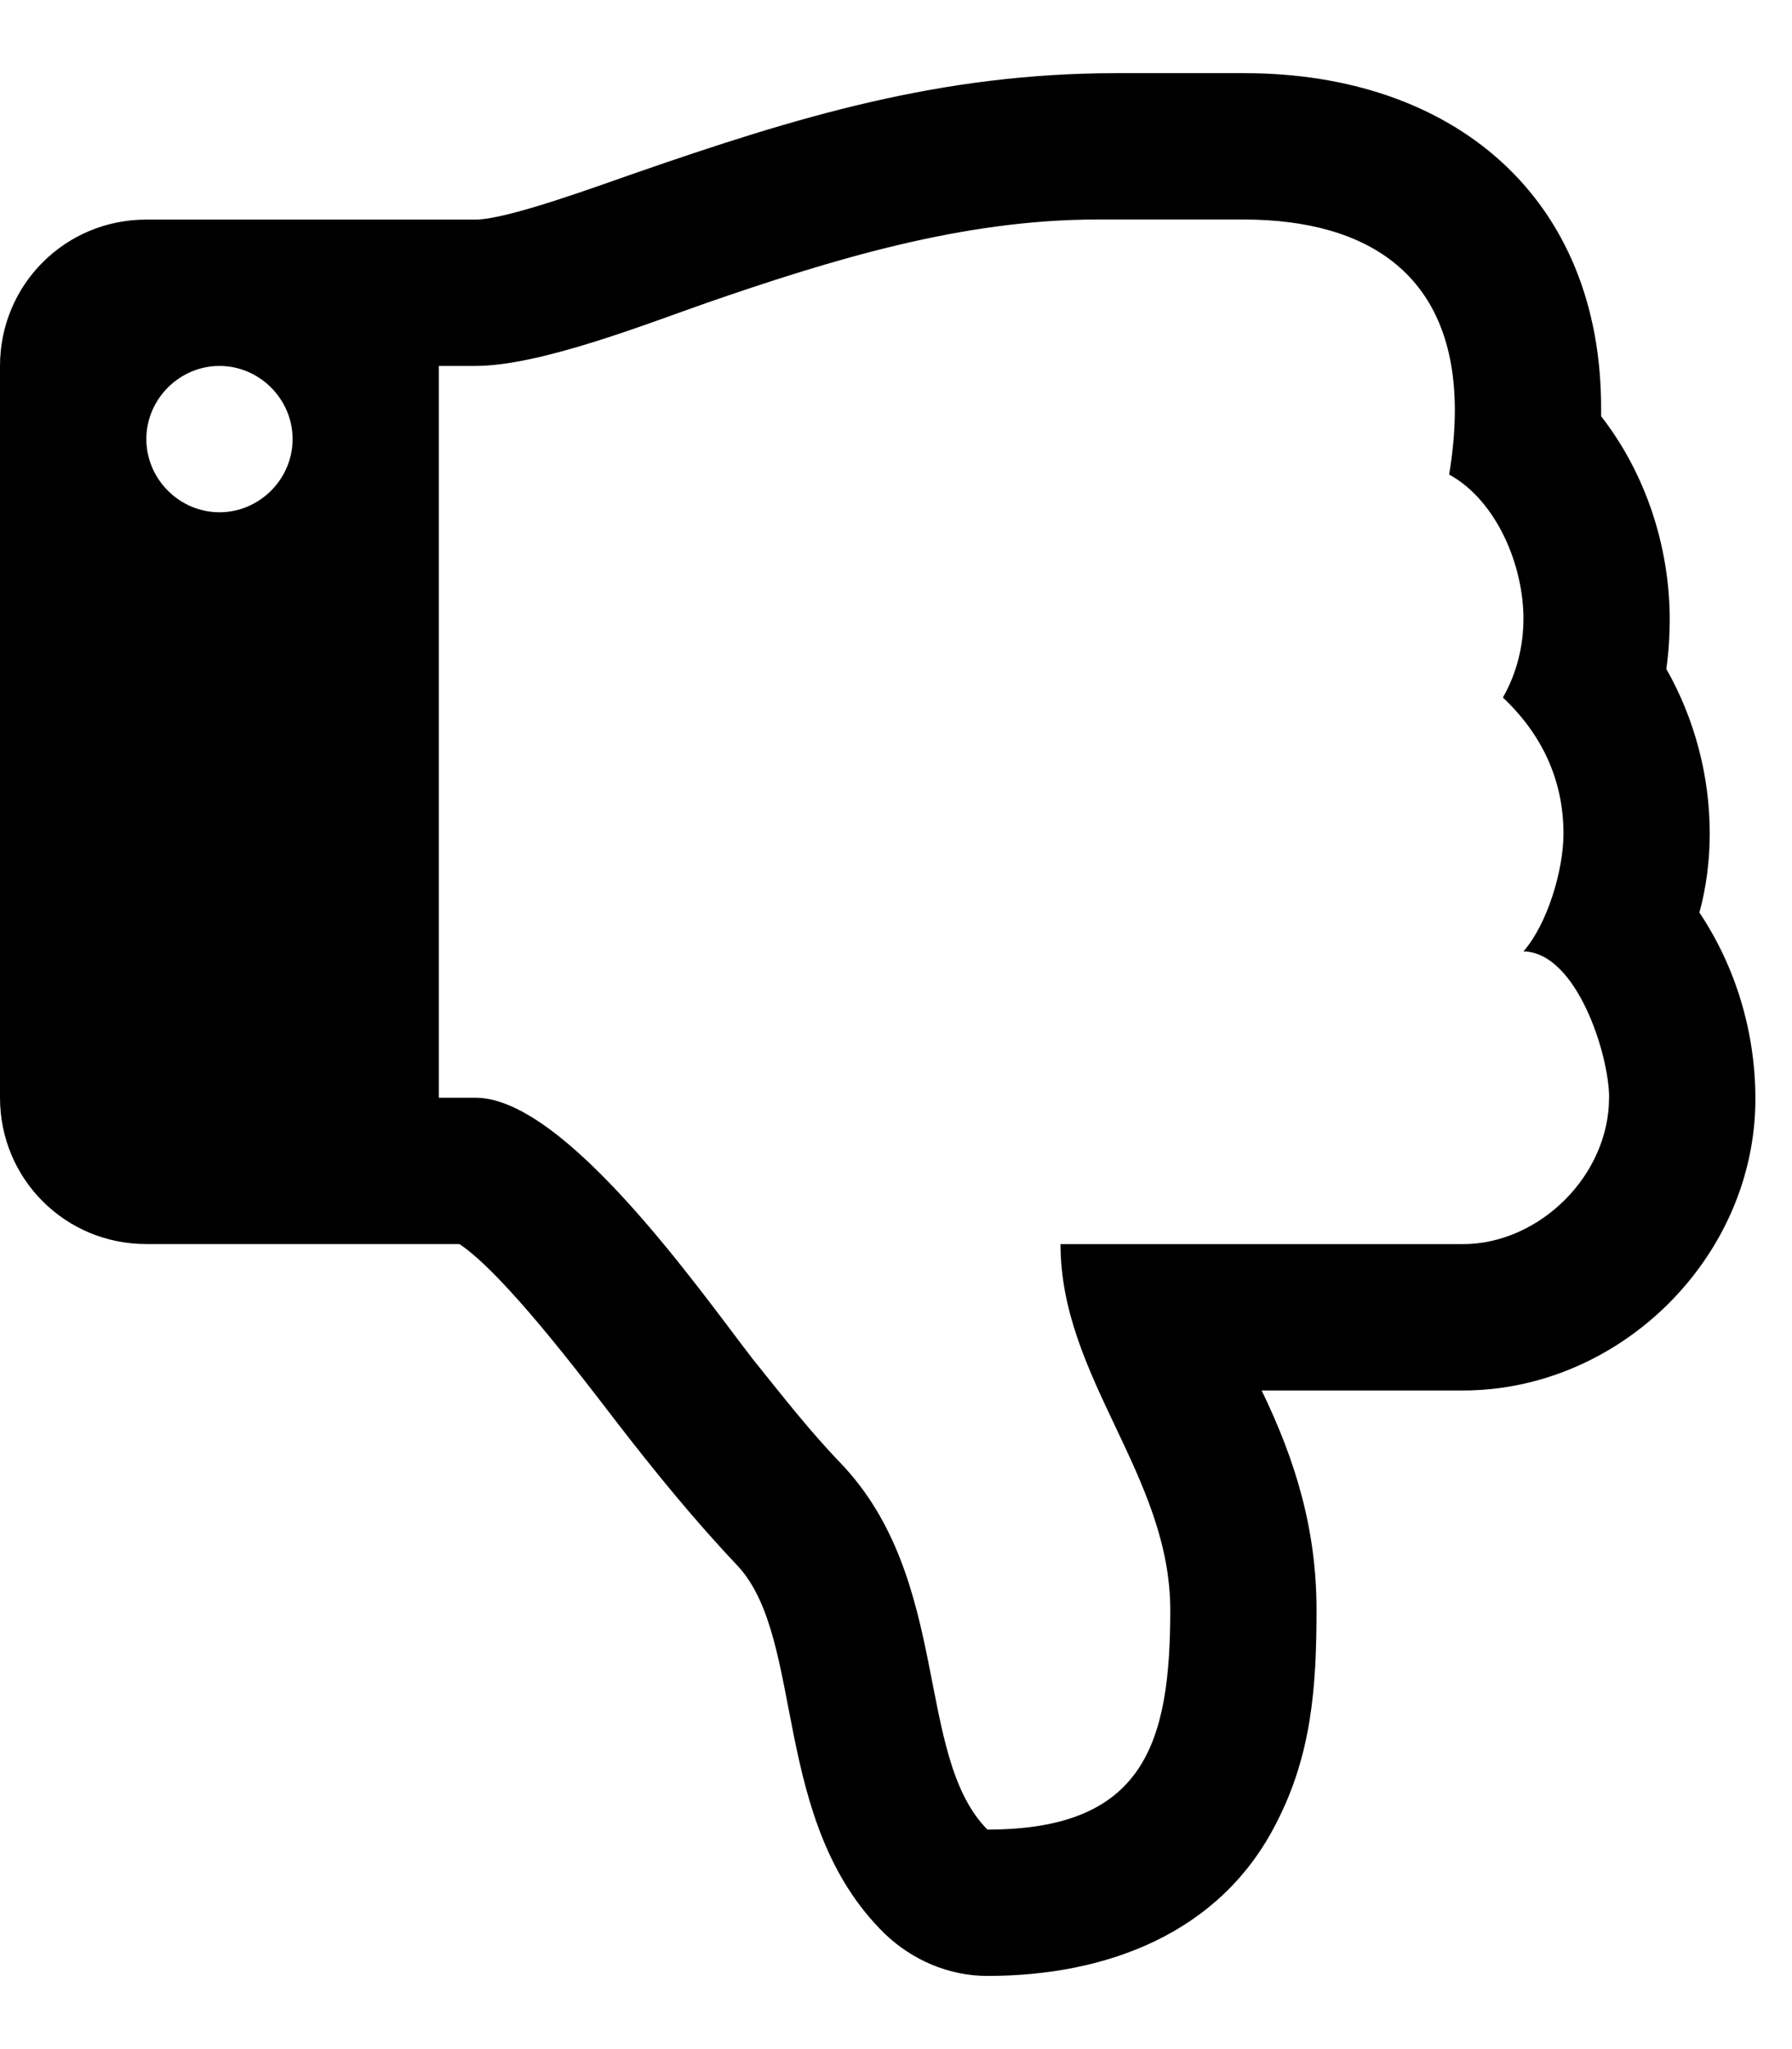 <!-- Generated by IcoMoon.io -->
<svg version="1.1" xmlns="http://www.w3.org/2000/svg" width="21" height="24" viewBox="0 0 21 24">
<title>thumbs-o-down</title>
<path d="M3.429 5.143c0-0.469-0.388-0.857-0.857-0.857s-0.857 0.388-0.857 0.857 0.388 0.857 0.857 0.857 0.857-0.388 0.857-0.857zM18.857 12.857c0-0.496-0.375-1.701-1.004-1.714 0.281-0.321 0.469-0.951 0.469-1.379 0-0.629-0.254-1.165-0.71-1.594 0.161-0.281 0.241-0.603 0.241-0.924 0-0.616-0.308-1.379-0.871-1.688 0.040-0.241 0.067-0.496 0.067-0.75 0-1.567-0.991-2.237-2.478-2.237h-1.714c-1.58 0-3.107 0.469-4.58 0.978-0.723 0.254-1.955 0.737-2.705 0.737h-0.429v8.571h0.429c1.058 0 2.652 2.29 3.254 3.067 0.335 0.415 0.656 0.83 1.031 1.219 1.299 1.366 0.857 3.415 1.714 4.286 1.835 0 2.143-1.004 2.143-2.571 0-1.58-1.286-2.719-1.286-4.286h4.714c0.897 0 1.714-0.804 1.714-1.714zM20.571 12.871c0 1.848-1.58 3.415-3.429 3.415h-2.357c0.402 0.83 0.643 1.634 0.643 2.571 0 0.884-0.054 1.688-0.469 2.491-0.656 1.299-1.996 1.795-3.388 1.795-0.455 0-0.884-0.188-1.205-0.496-1.339-1.313-0.924-3.429-1.714-4.299-0.509-0.536-0.978-1.112-1.433-1.701-0.402-0.522-1.313-1.728-1.835-2.076h-3.67c-0.951 0-1.714-0.763-1.714-1.714v-8.571c0-0.951 0.763-1.714 1.714-1.714h3.857c0.375 0 1.46-0.402 1.848-0.536 1.929-0.67 3.603-1.179 5.665-1.179h1.5c2.438 0 4.192 1.446 4.179 3.951v0.067c0.522 0.67 0.804 1.527 0.804 2.384 0 0.188-0.013 0.388-0.040 0.576 0.335 0.589 0.509 1.259 0.509 1.929 0 0.308-0.040 0.629-0.121 0.924 0.429 0.643 0.656 1.406 0.656 2.183z"></path>
</svg>
